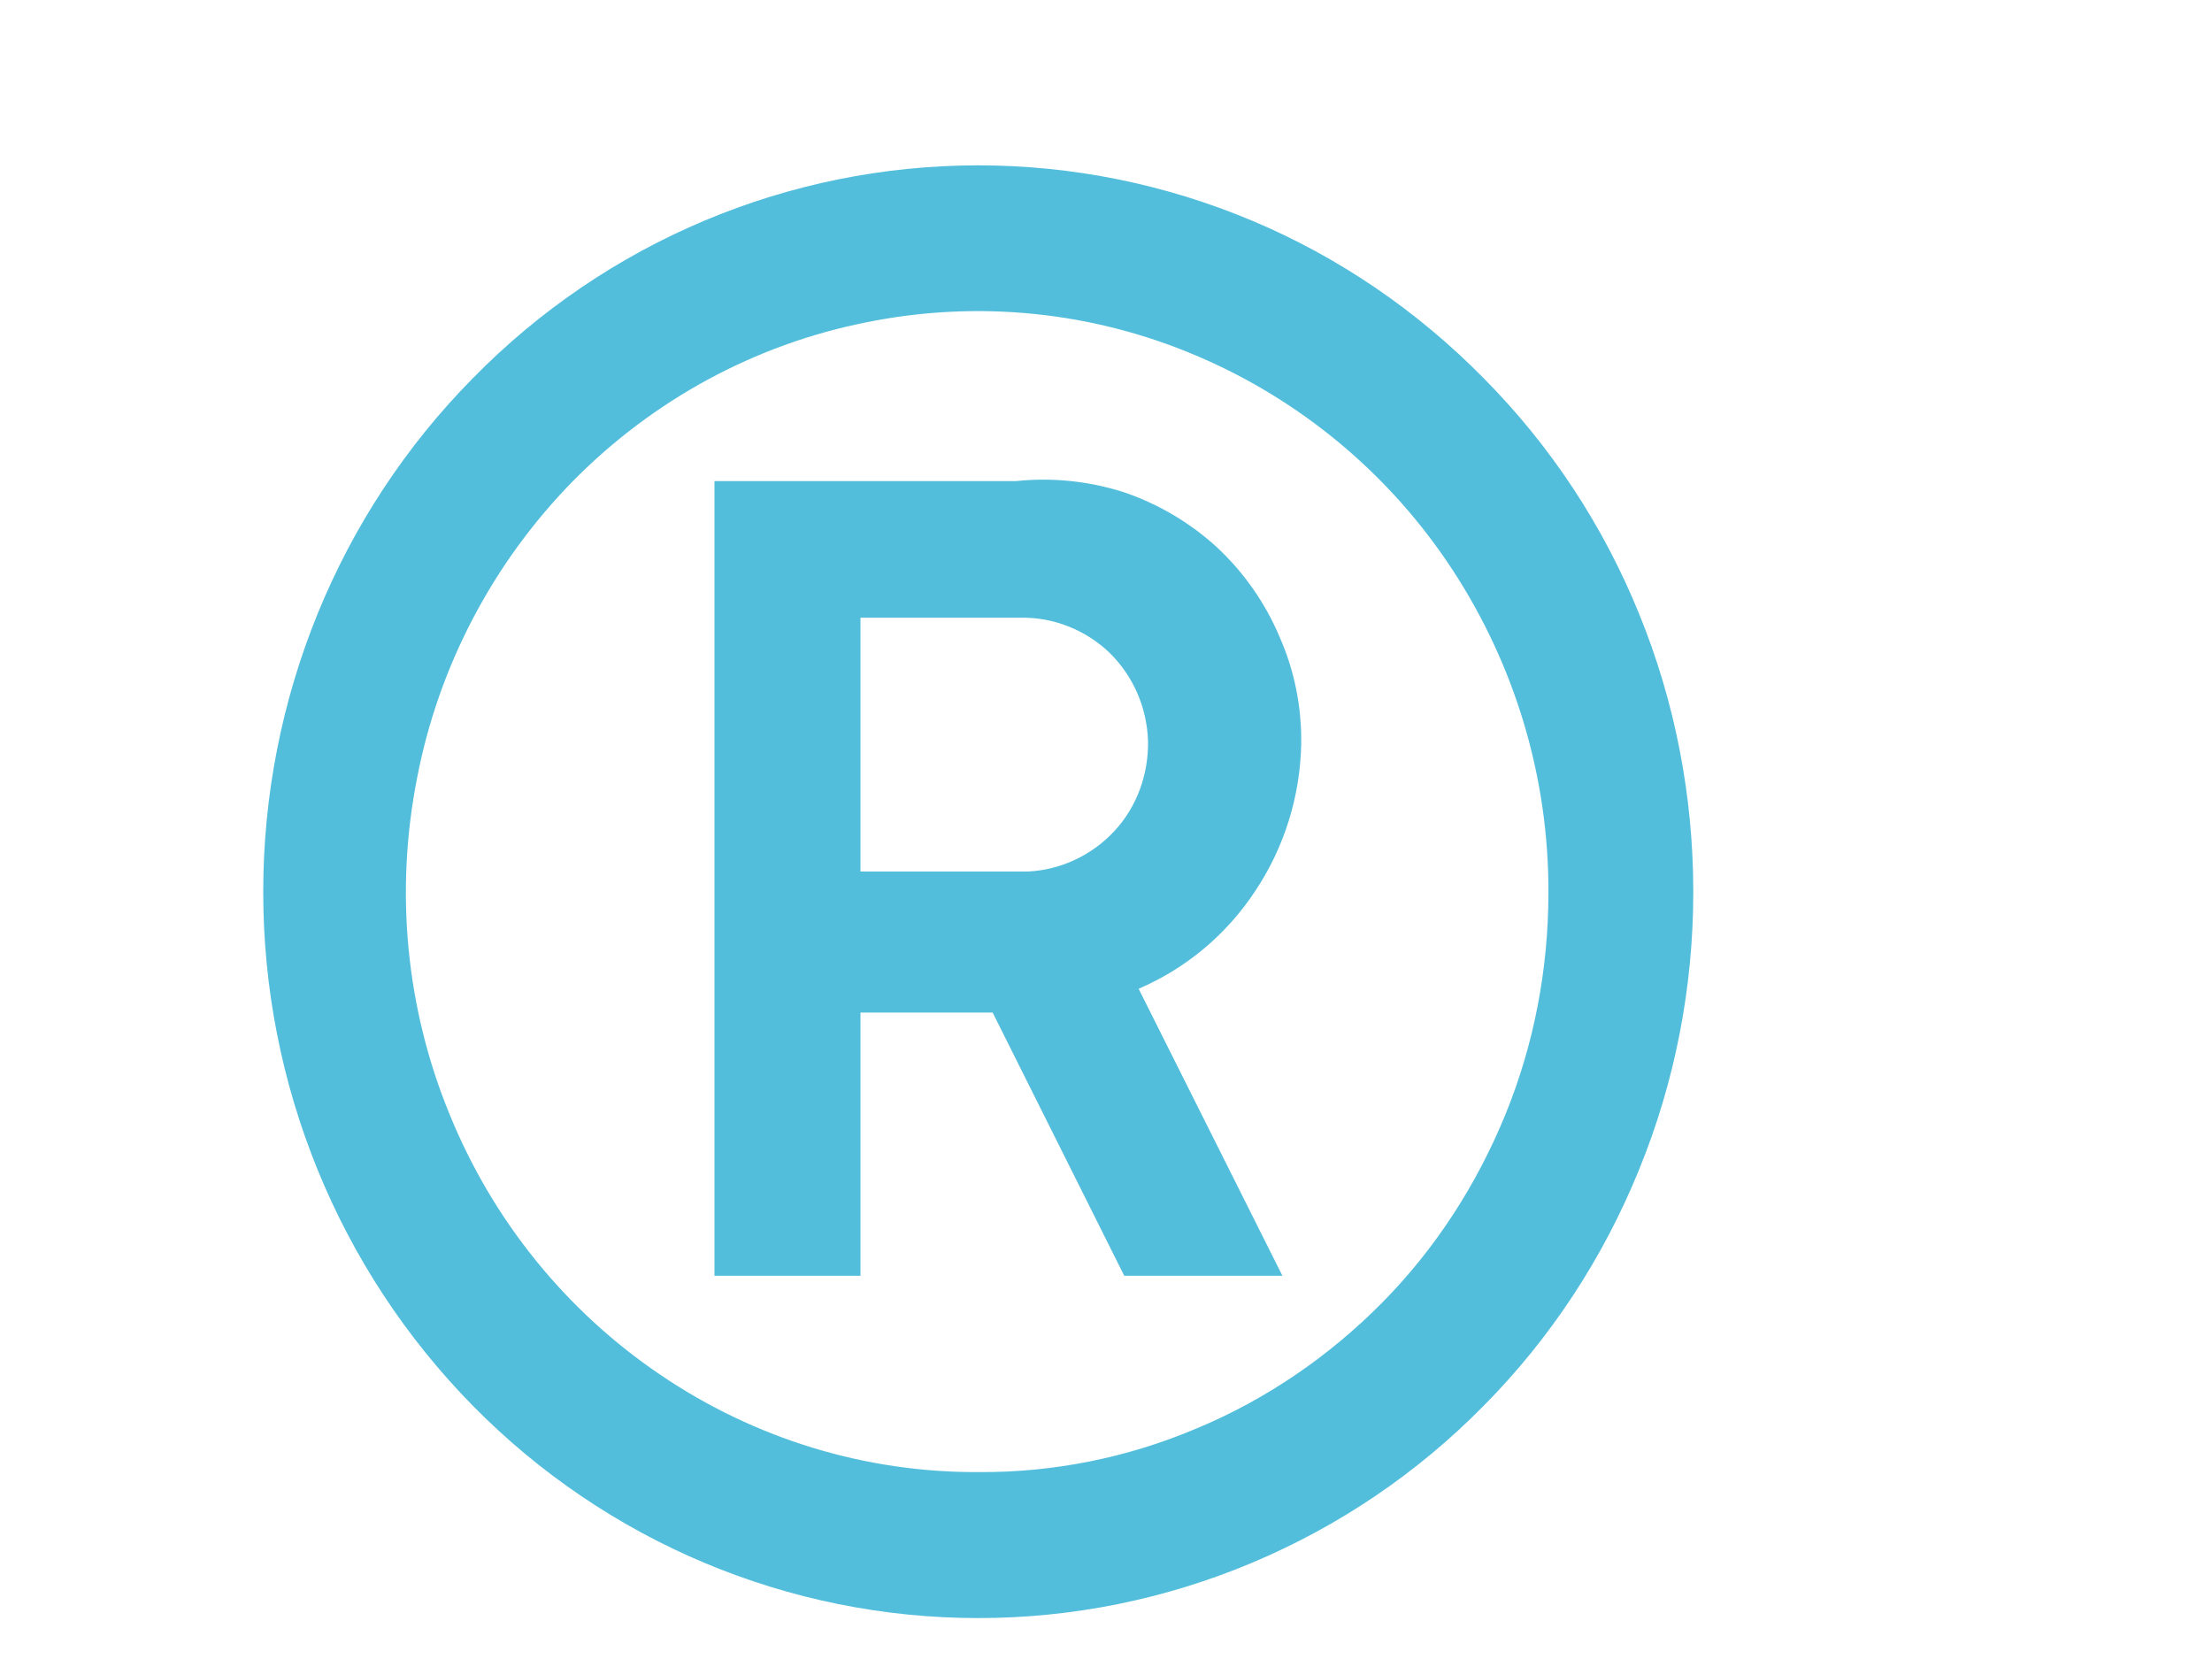 <svg width="4" height="3" viewBox="0 0 4 3" fill="none" xmlns="http://www.w3.org/2000/svg">
<path id="R" d="M1.769 0.299C1.426 0.299 1.097 0.437 0.855 0.684C0.612 0.93 0.476 1.264 0.476 1.613C0.476 1.961 0.612 2.295 0.855 2.542C1.097 2.788 1.426 2.926 1.769 2.926C1.939 2.926 2.107 2.892 2.264 2.826C2.421 2.76 2.563 2.664 2.683 2.542C2.804 2.42 2.899 2.275 2.964 2.115C3.029 1.956 3.062 1.785 3.062 1.613C3.062 1.44 3.029 1.269 2.964 1.11C2.899 0.95 2.804 0.806 2.683 0.684C2.563 0.562 2.421 0.465 2.264 0.399C2.107 0.333 1.939 0.299 1.769 0.299ZM1.769 2.662C1.565 2.663 1.365 2.602 1.194 2.486C1.024 2.371 0.891 2.207 0.813 2.015C0.734 1.823 0.714 1.612 0.754 1.408C0.793 1.204 0.892 1.017 1.036 0.87C1.181 0.723 1.365 0.623 1.566 0.583C1.767 0.542 1.975 0.563 2.163 0.643C2.352 0.723 2.514 0.858 2.627 1.031C2.74 1.204 2.801 1.407 2.8 1.615C2.8 1.752 2.774 1.889 2.722 2.016C2.67 2.143 2.595 2.259 2.499 2.356C2.403 2.453 2.289 2.531 2.164 2.583C2.039 2.636 1.905 2.663 1.769 2.662ZM2.353 1.346C2.354 1.279 2.341 1.213 2.314 1.152C2.288 1.09 2.249 1.035 2.201 0.99C2.152 0.945 2.094 0.911 2.032 0.89C1.969 0.87 1.903 0.863 1.837 0.87H1.292V2.307H1.556V1.831H1.795L2.033 2.307H2.319L2.059 1.788C2.145 1.751 2.218 1.69 2.27 1.611C2.322 1.533 2.351 1.441 2.353 1.346ZM1.859 1.576H1.556V1.117H1.846C1.905 1.116 1.963 1.139 2.006 1.18C2.049 1.222 2.074 1.279 2.076 1.34C2.077 1.4 2.056 1.459 2.015 1.503C1.974 1.547 1.918 1.573 1.859 1.576Z" fill="#52BEDC"/>
</svg>
